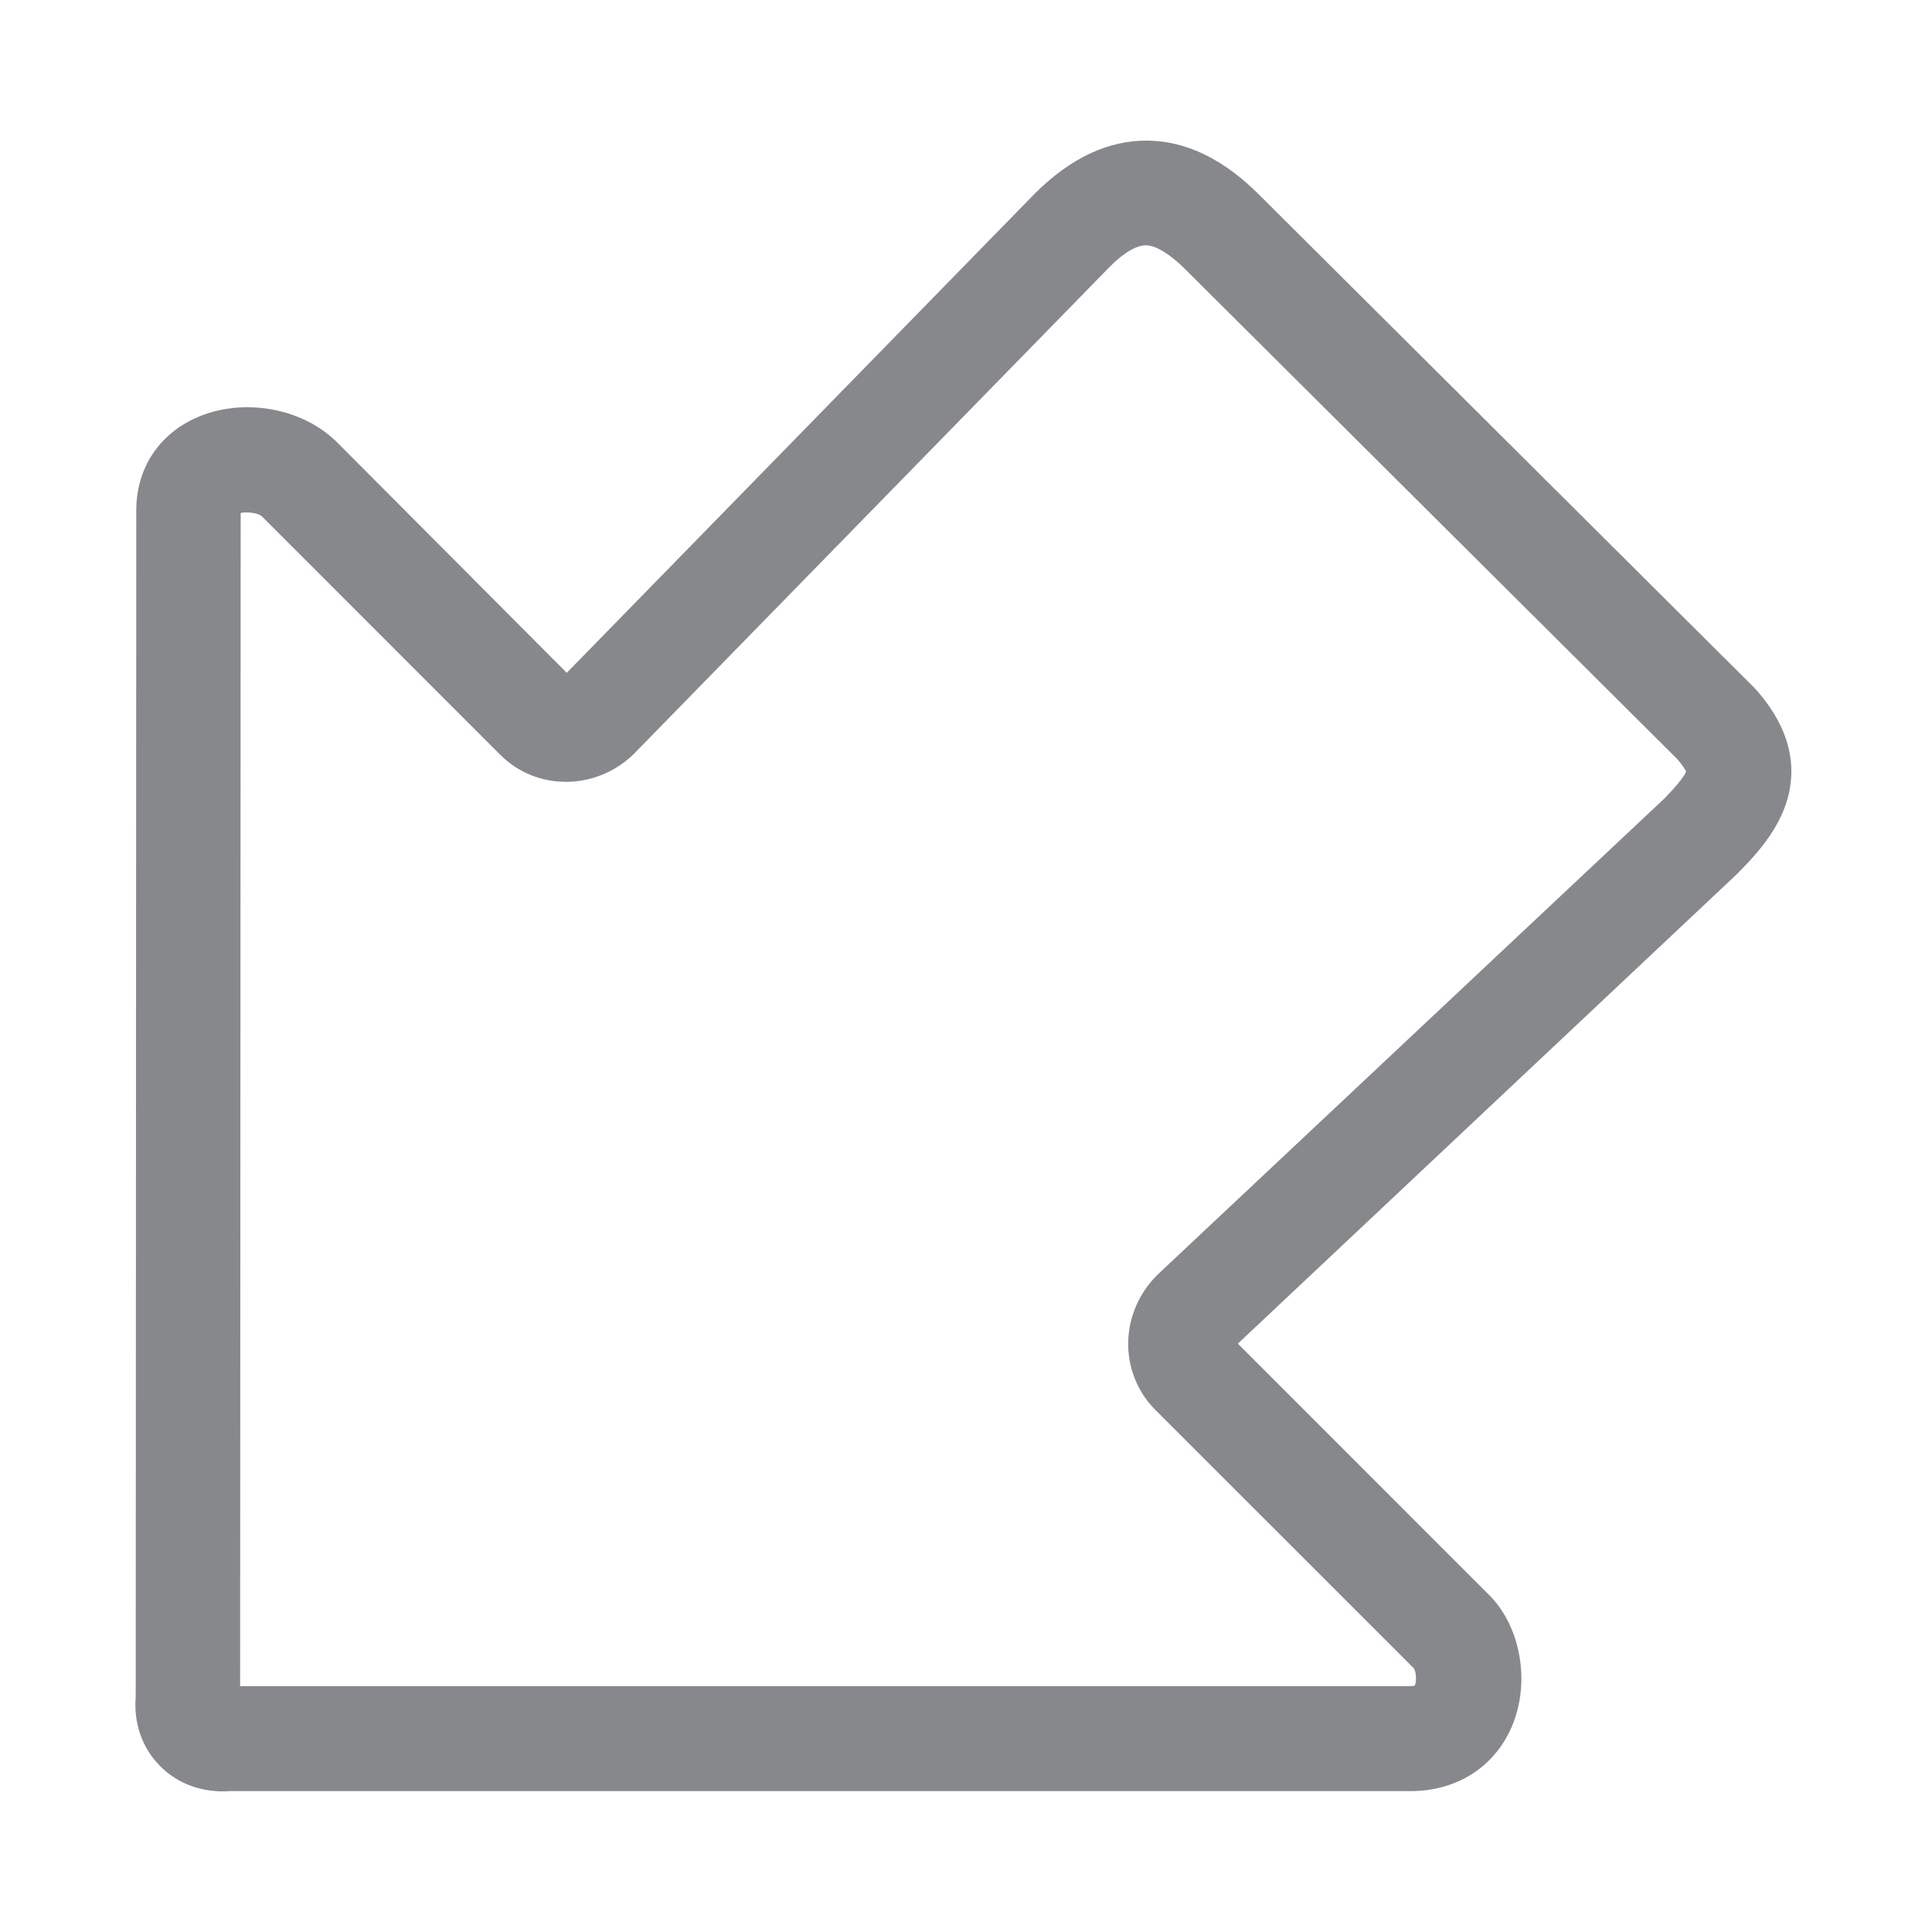 <svg width="28" height="28" viewBox="0 0 28 28" fill="none" xmlns="http://www.w3.org/2000/svg">
<path d="M25.962 11.178C25.962 11.281 25.95 11.38 25.93 11.483C25.827 11.958 25.502 12.338 25.193 12.647L25.174 12.667L17.94 19.473L21.588 23.122L21.6 23.134C22.048 23.601 22.179 24.397 21.909 25.027C21.656 25.613 21.105 25.962 20.432 25.958H3.337C2.941 25.986 2.585 25.859 2.323 25.598C2.062 25.336 1.935 24.98 1.967 24.584L1.975 7.406C1.971 6.804 2.292 6.301 2.842 6.055C3.488 5.766 4.324 5.897 4.831 6.36C4.839 6.368 4.847 6.376 4.855 6.38L8.214 9.751L14.988 2.815L14.996 2.807C15.515 2.288 16.066 2.03 16.64 2.038C17.199 2.046 17.742 2.312 18.257 2.831L25.395 9.938L25.419 9.961C25.78 10.354 25.962 10.766 25.962 11.178ZM24.124 11.57C24.361 11.328 24.421 11.221 24.437 11.181C24.425 11.158 24.393 11.098 24.306 10.999L17.179 3.904C16.957 3.682 16.755 3.559 16.613 3.555C16.434 3.552 16.22 3.726 16.074 3.876L9.204 10.908L9.197 10.916C8.654 11.459 7.782 11.471 7.251 10.94L3.789 7.477C3.73 7.434 3.579 7.414 3.488 7.434L3.48 24.437H20.432C20.467 24.437 20.491 24.433 20.503 24.429C20.531 24.378 20.527 24.235 20.491 24.179L16.739 20.428C16.482 20.17 16.339 19.806 16.351 19.437C16.363 19.077 16.51 18.74 16.767 18.483L16.783 18.467L24.124 11.57Z" fill="#86888C"/>
</svg>
